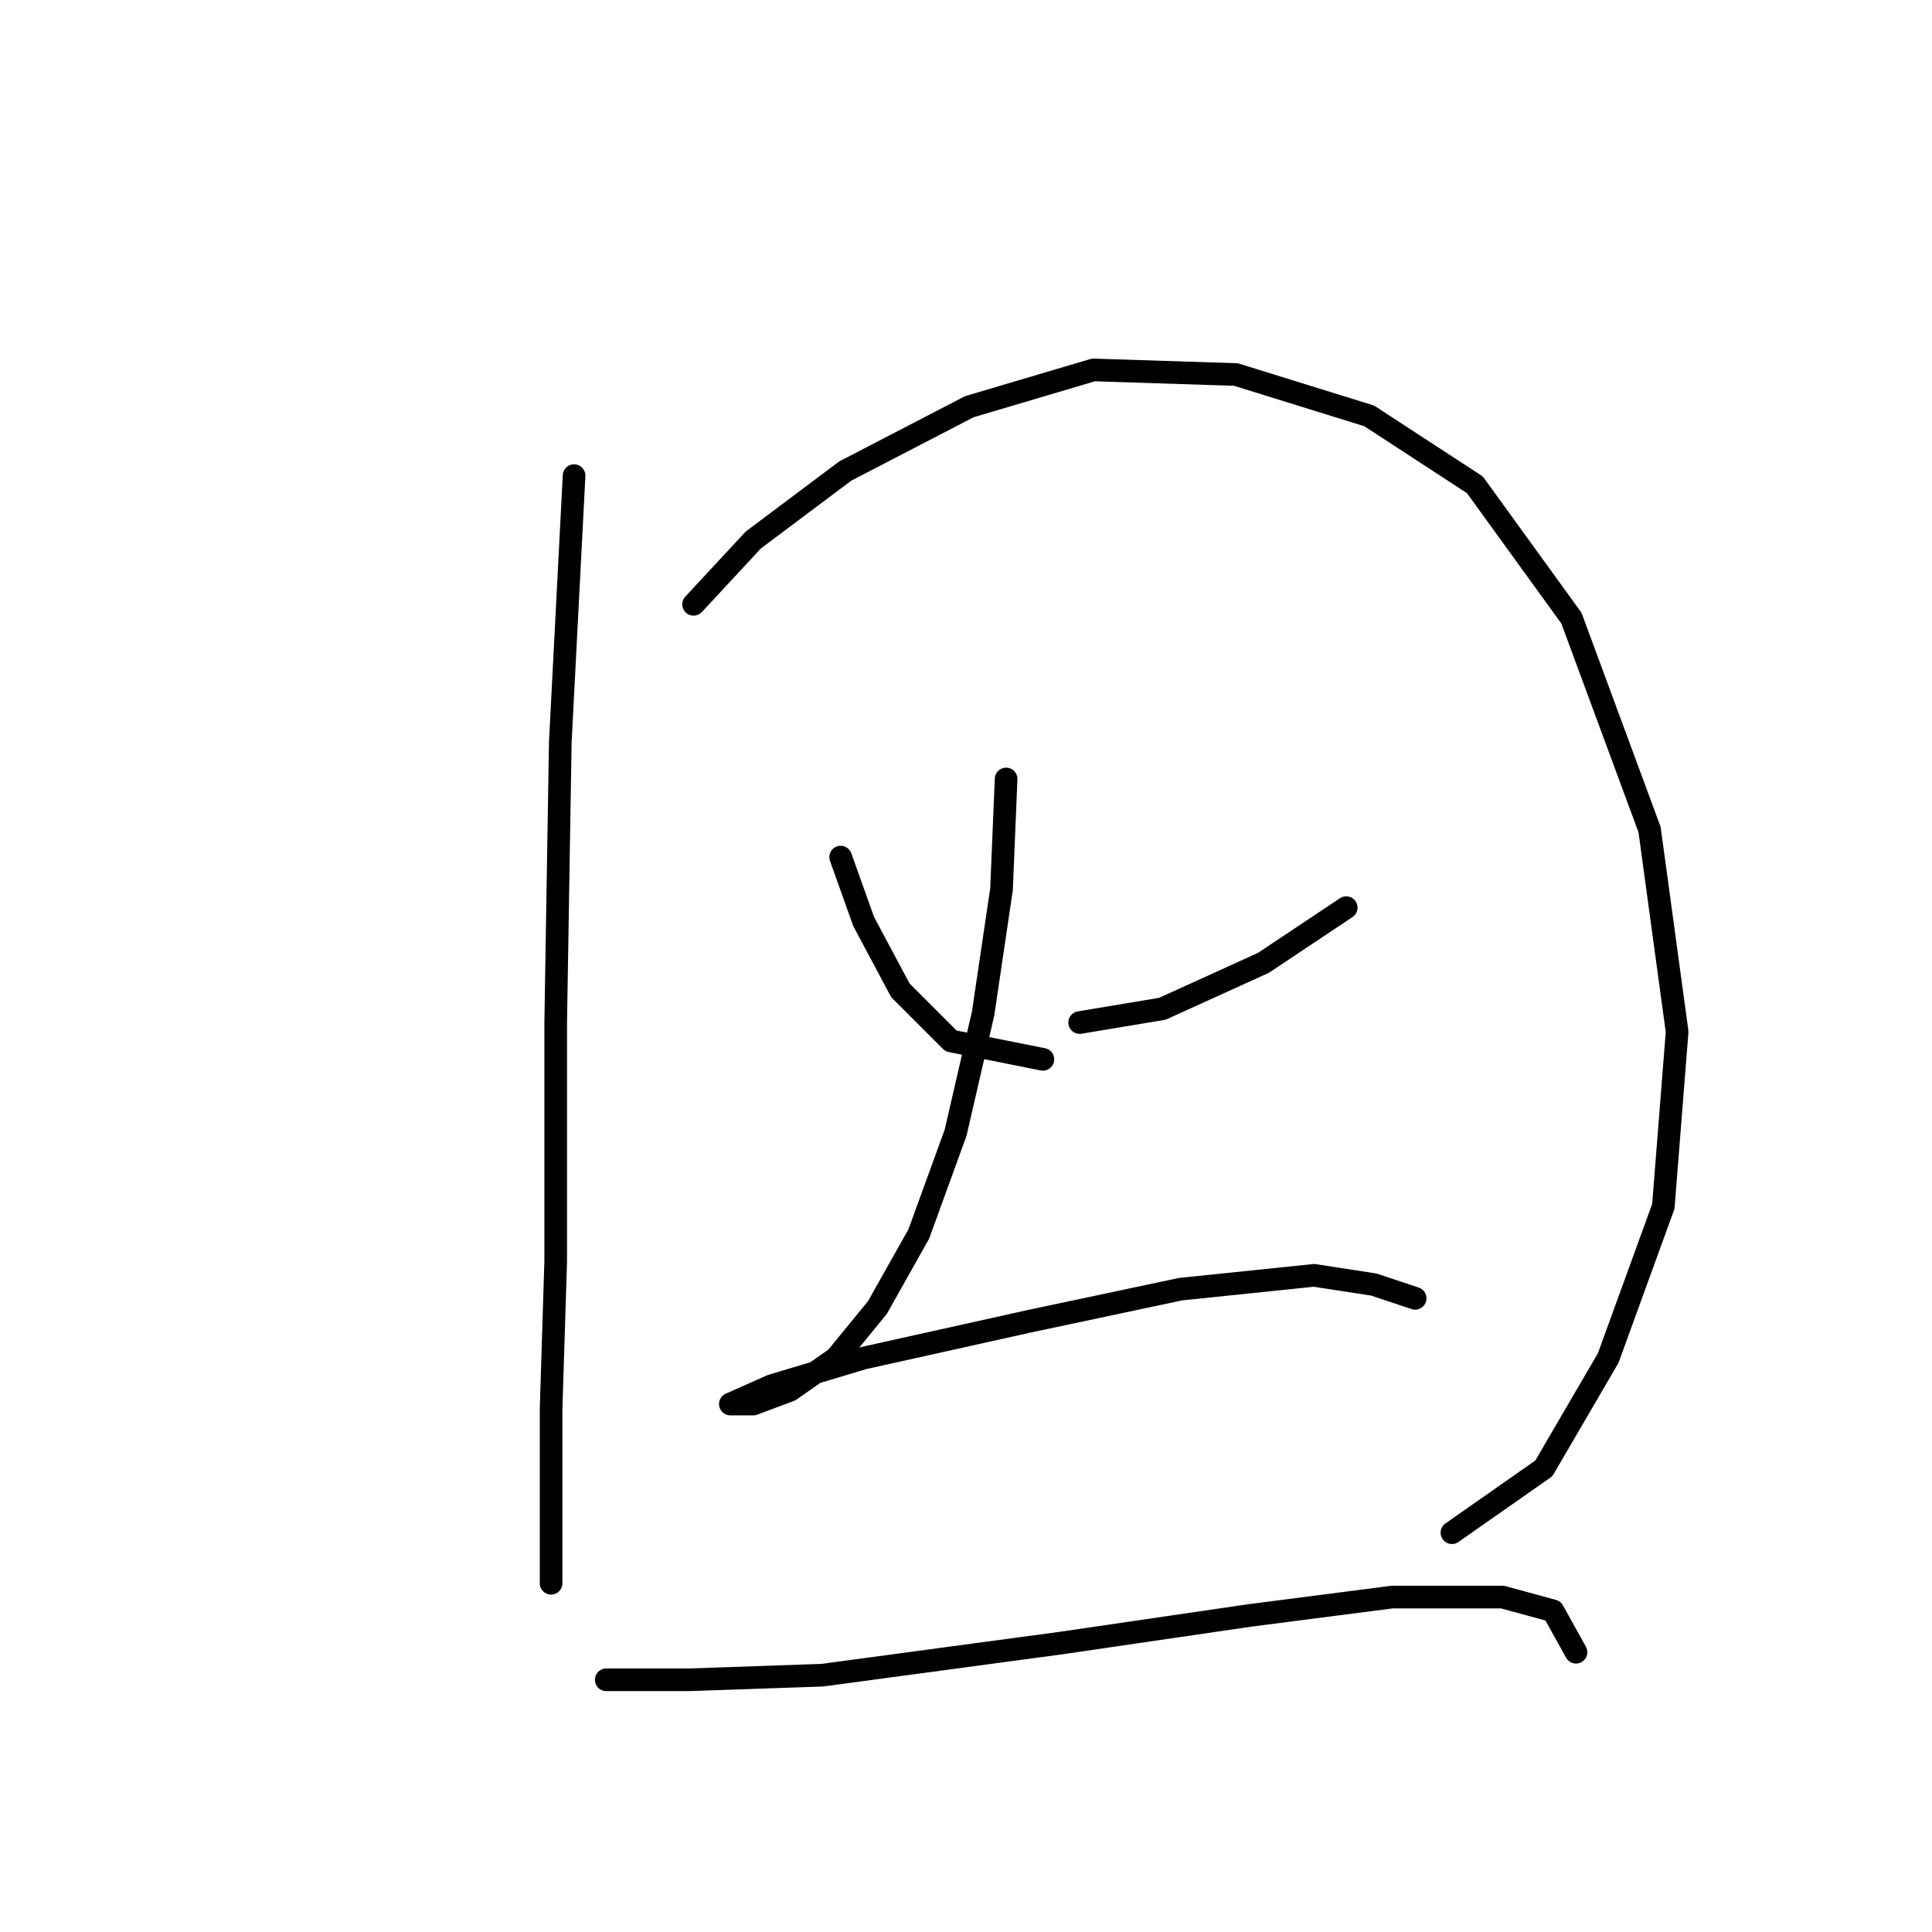 <?xml version="1.0" standalone="no"?>
    <svg width="256" height="256" xmlns="http://www.w3.org/2000/svg" version="1.1">
    <polyline stroke="black" stroke-width="3" stroke-linecap="round" fill="transparent" stroke-linejoin="round" points="76.069 63.024 74.242 98.346 73.633 135.495 73.633 167.163 73.024 186.65 73.024 201.266 73.024 209.792 73.024 209.792 " />
        <polyline stroke="black" stroke-width="3" stroke-linecap="round" fill="transparent" stroke-linejoin="round" points="91.903 80.076 99.82 71.55 112 62.415 128.443 53.889 144.886 49.017 163.765 49.626 181.426 55.107 195.432 64.242 208.221 81.903 218.574 109.917 222.228 136.713 220.401 159.855 213.093 179.952 204.567 194.567 192.388 203.093 192.388 203.093 " />
        <polyline stroke="black" stroke-width="3" stroke-linecap="round" fill="transparent" stroke-linejoin="round" points="111.391 113.571 114.436 122.097 119.308 131.232 126.007 137.931 138.187 140.367 138.187 140.367 " />
        <polyline stroke="black" stroke-width="3" stroke-linecap="round" fill="transparent" stroke-linejoin="round" points="178.381 120.27 167.419 127.578 154.021 133.668 143.059 135.495 143.059 135.495 " />
        <polyline stroke="black" stroke-width="3" stroke-linecap="round" fill="transparent" stroke-linejoin="round" points="133.315 103.218 132.706 117.834 130.27 134.277 126.616 150.111 121.744 163.509 116.263 173.253 110.782 179.952 104.692 184.215 99.82 186.041 96.775 186.041 96.775 186.041 102.256 183.605 114.436 179.952 136.36 175.08 156.457 170.817 174.118 168.99 182.035 170.208 187.516 172.035 187.516 172.035 " />
        <polyline stroke="black" stroke-width="3" stroke-linecap="round" fill="transparent" stroke-linejoin="round" points="80.332 222.581 91.294 222.581 108.955 221.972 140.623 217.709 165.592 214.055 184.471 211.619 199.086 211.619 205.785 213.446 208.83 218.927 208.83 218.927 " />
        </svg>